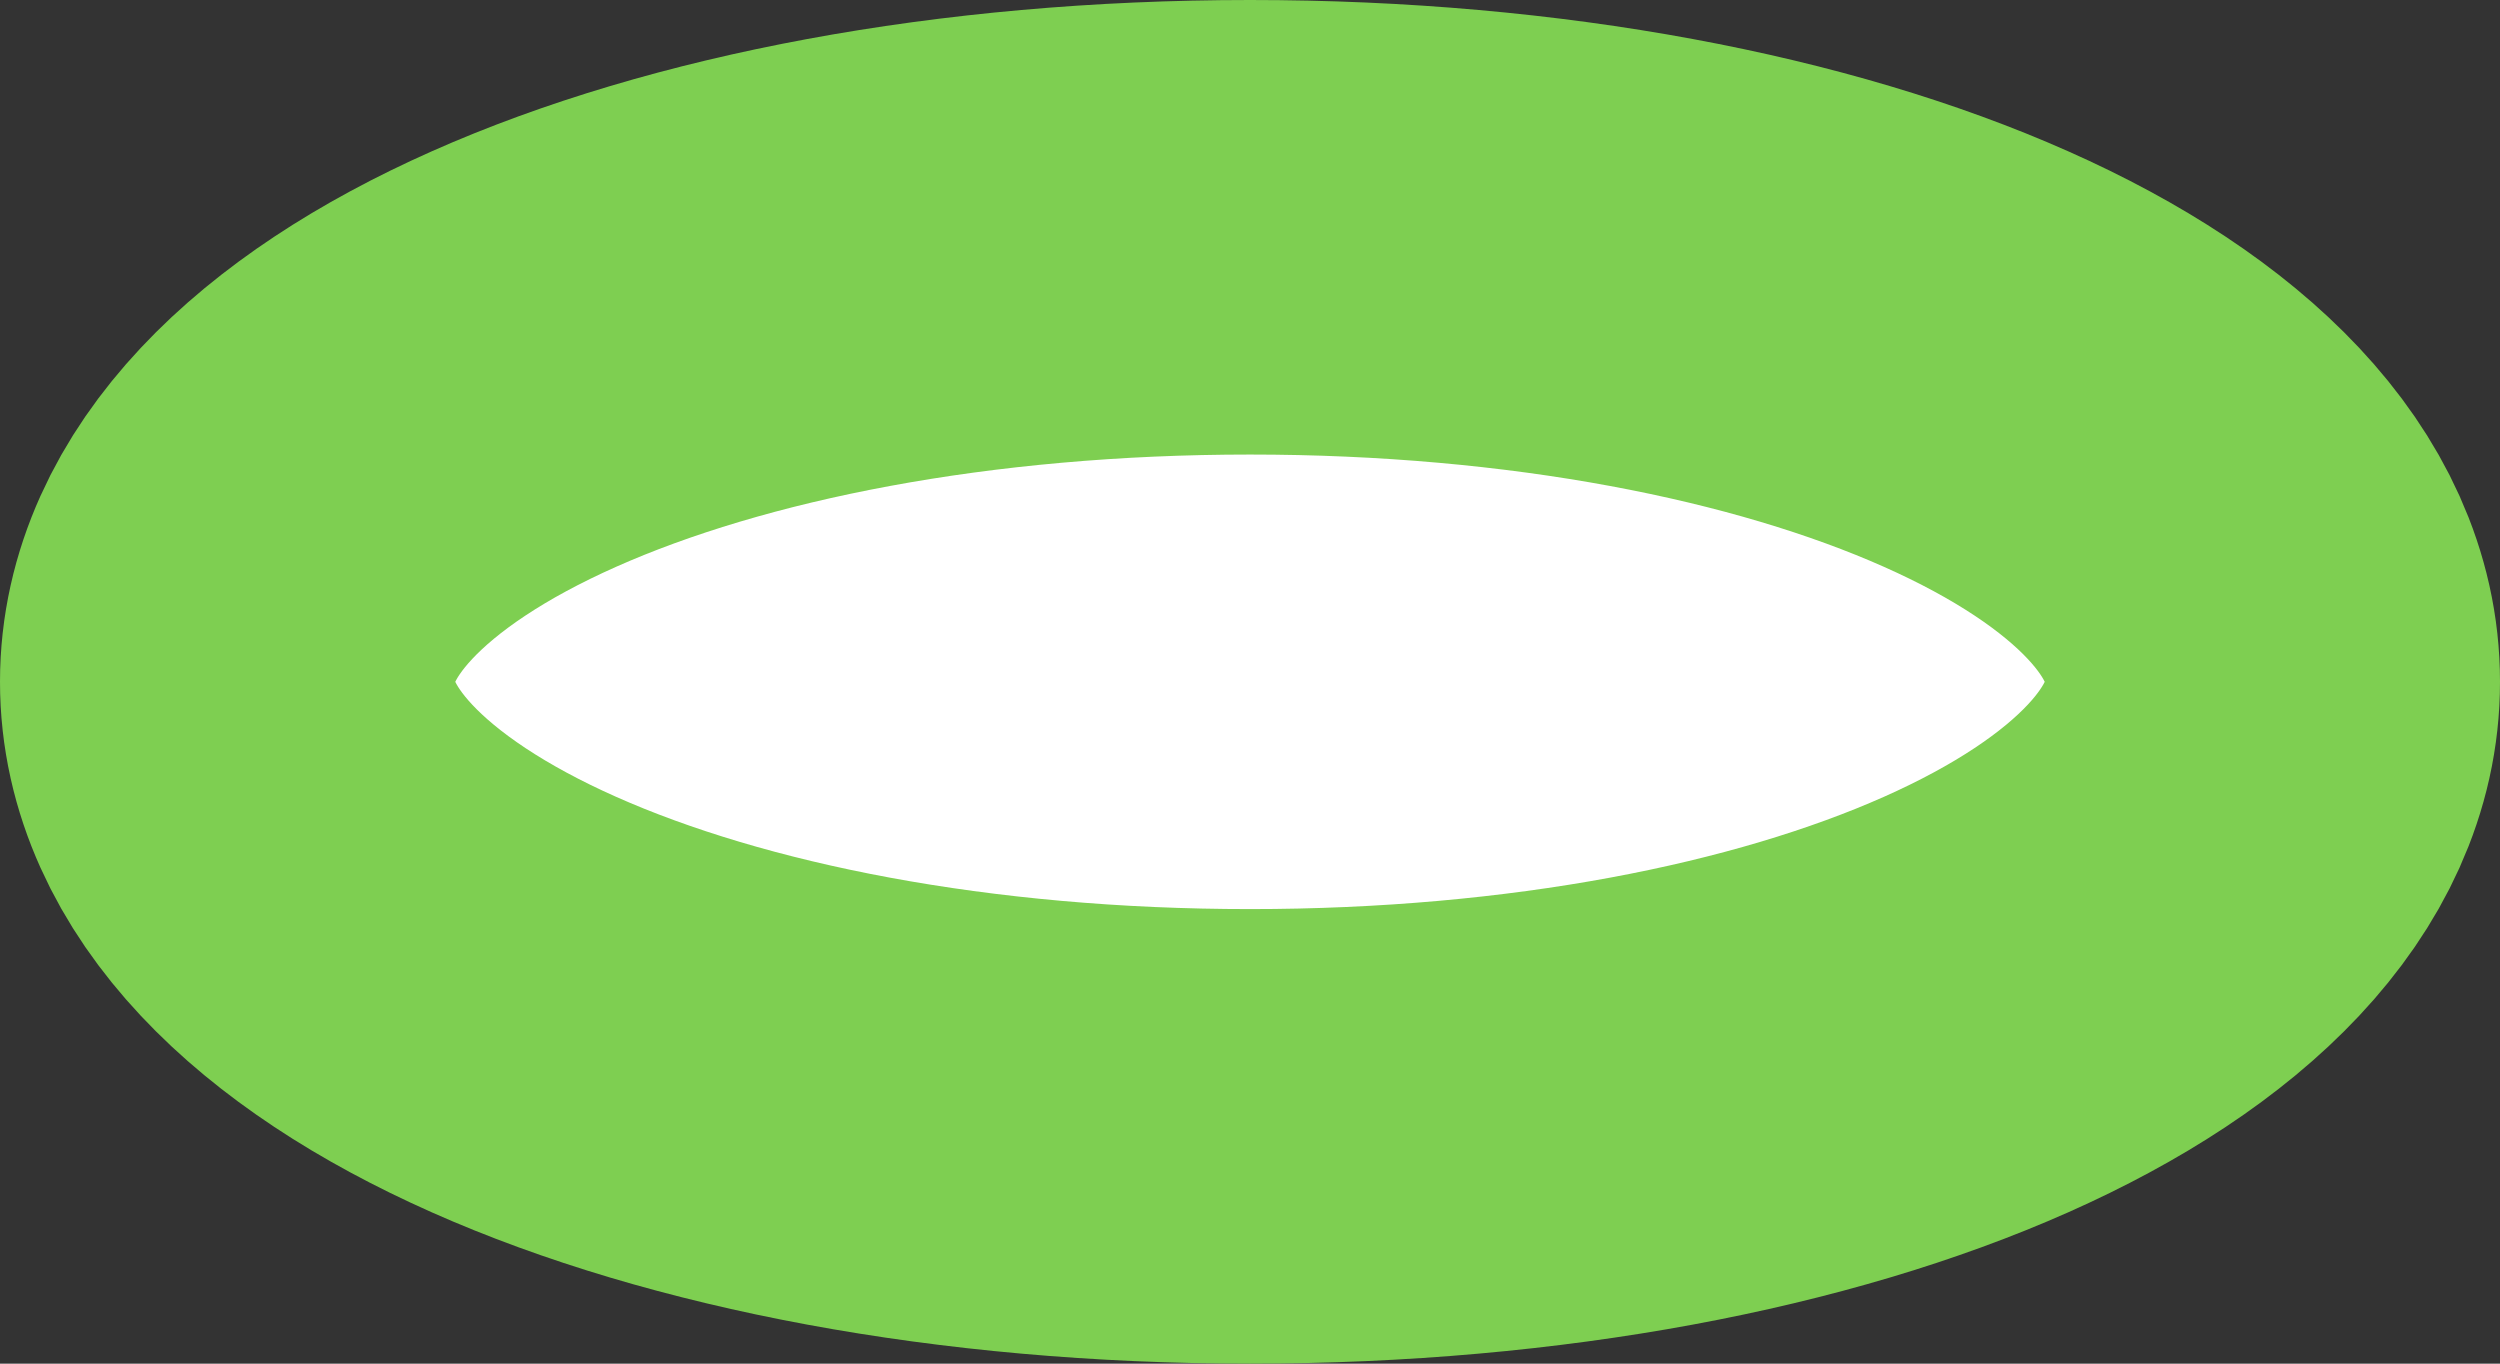 ﻿<?xml version="1.0" encoding="utf-8"?>
<svg version="1.1" xmlns:xlink="http://www.w3.org/1999/xlink" width="11px" height="6px" xmlns="http://www.w3.org/2000/svg">
  <rect width="100%" height="100%" fill="#333333" stroke="none"/>
  <g transform="matrix(1 0 0 1 -171 -508 )">
    <path d="M 176.5 509  C 179.02 509  181 509.88  181 511  C 181 512.12  179.02 513  176.5 513  C 173.98 513  172 512.12  172 511  C 172 509.88  173.98 509  176.5 509  Z " fill-rule="nonzero" fill="#ffffff" stroke="none" />
    <path d="M 176.5 509  C 179.02 509  181 509.88  181 511  C 181 512.12  179.02 513  176.5 513  C 173.98 513  172 512.12  172 511  C 172 509.88  173.98 509  176.5 509  Z " stroke-width="2" stroke="#7ecf51" fill="none" />
  </g>
</svg>